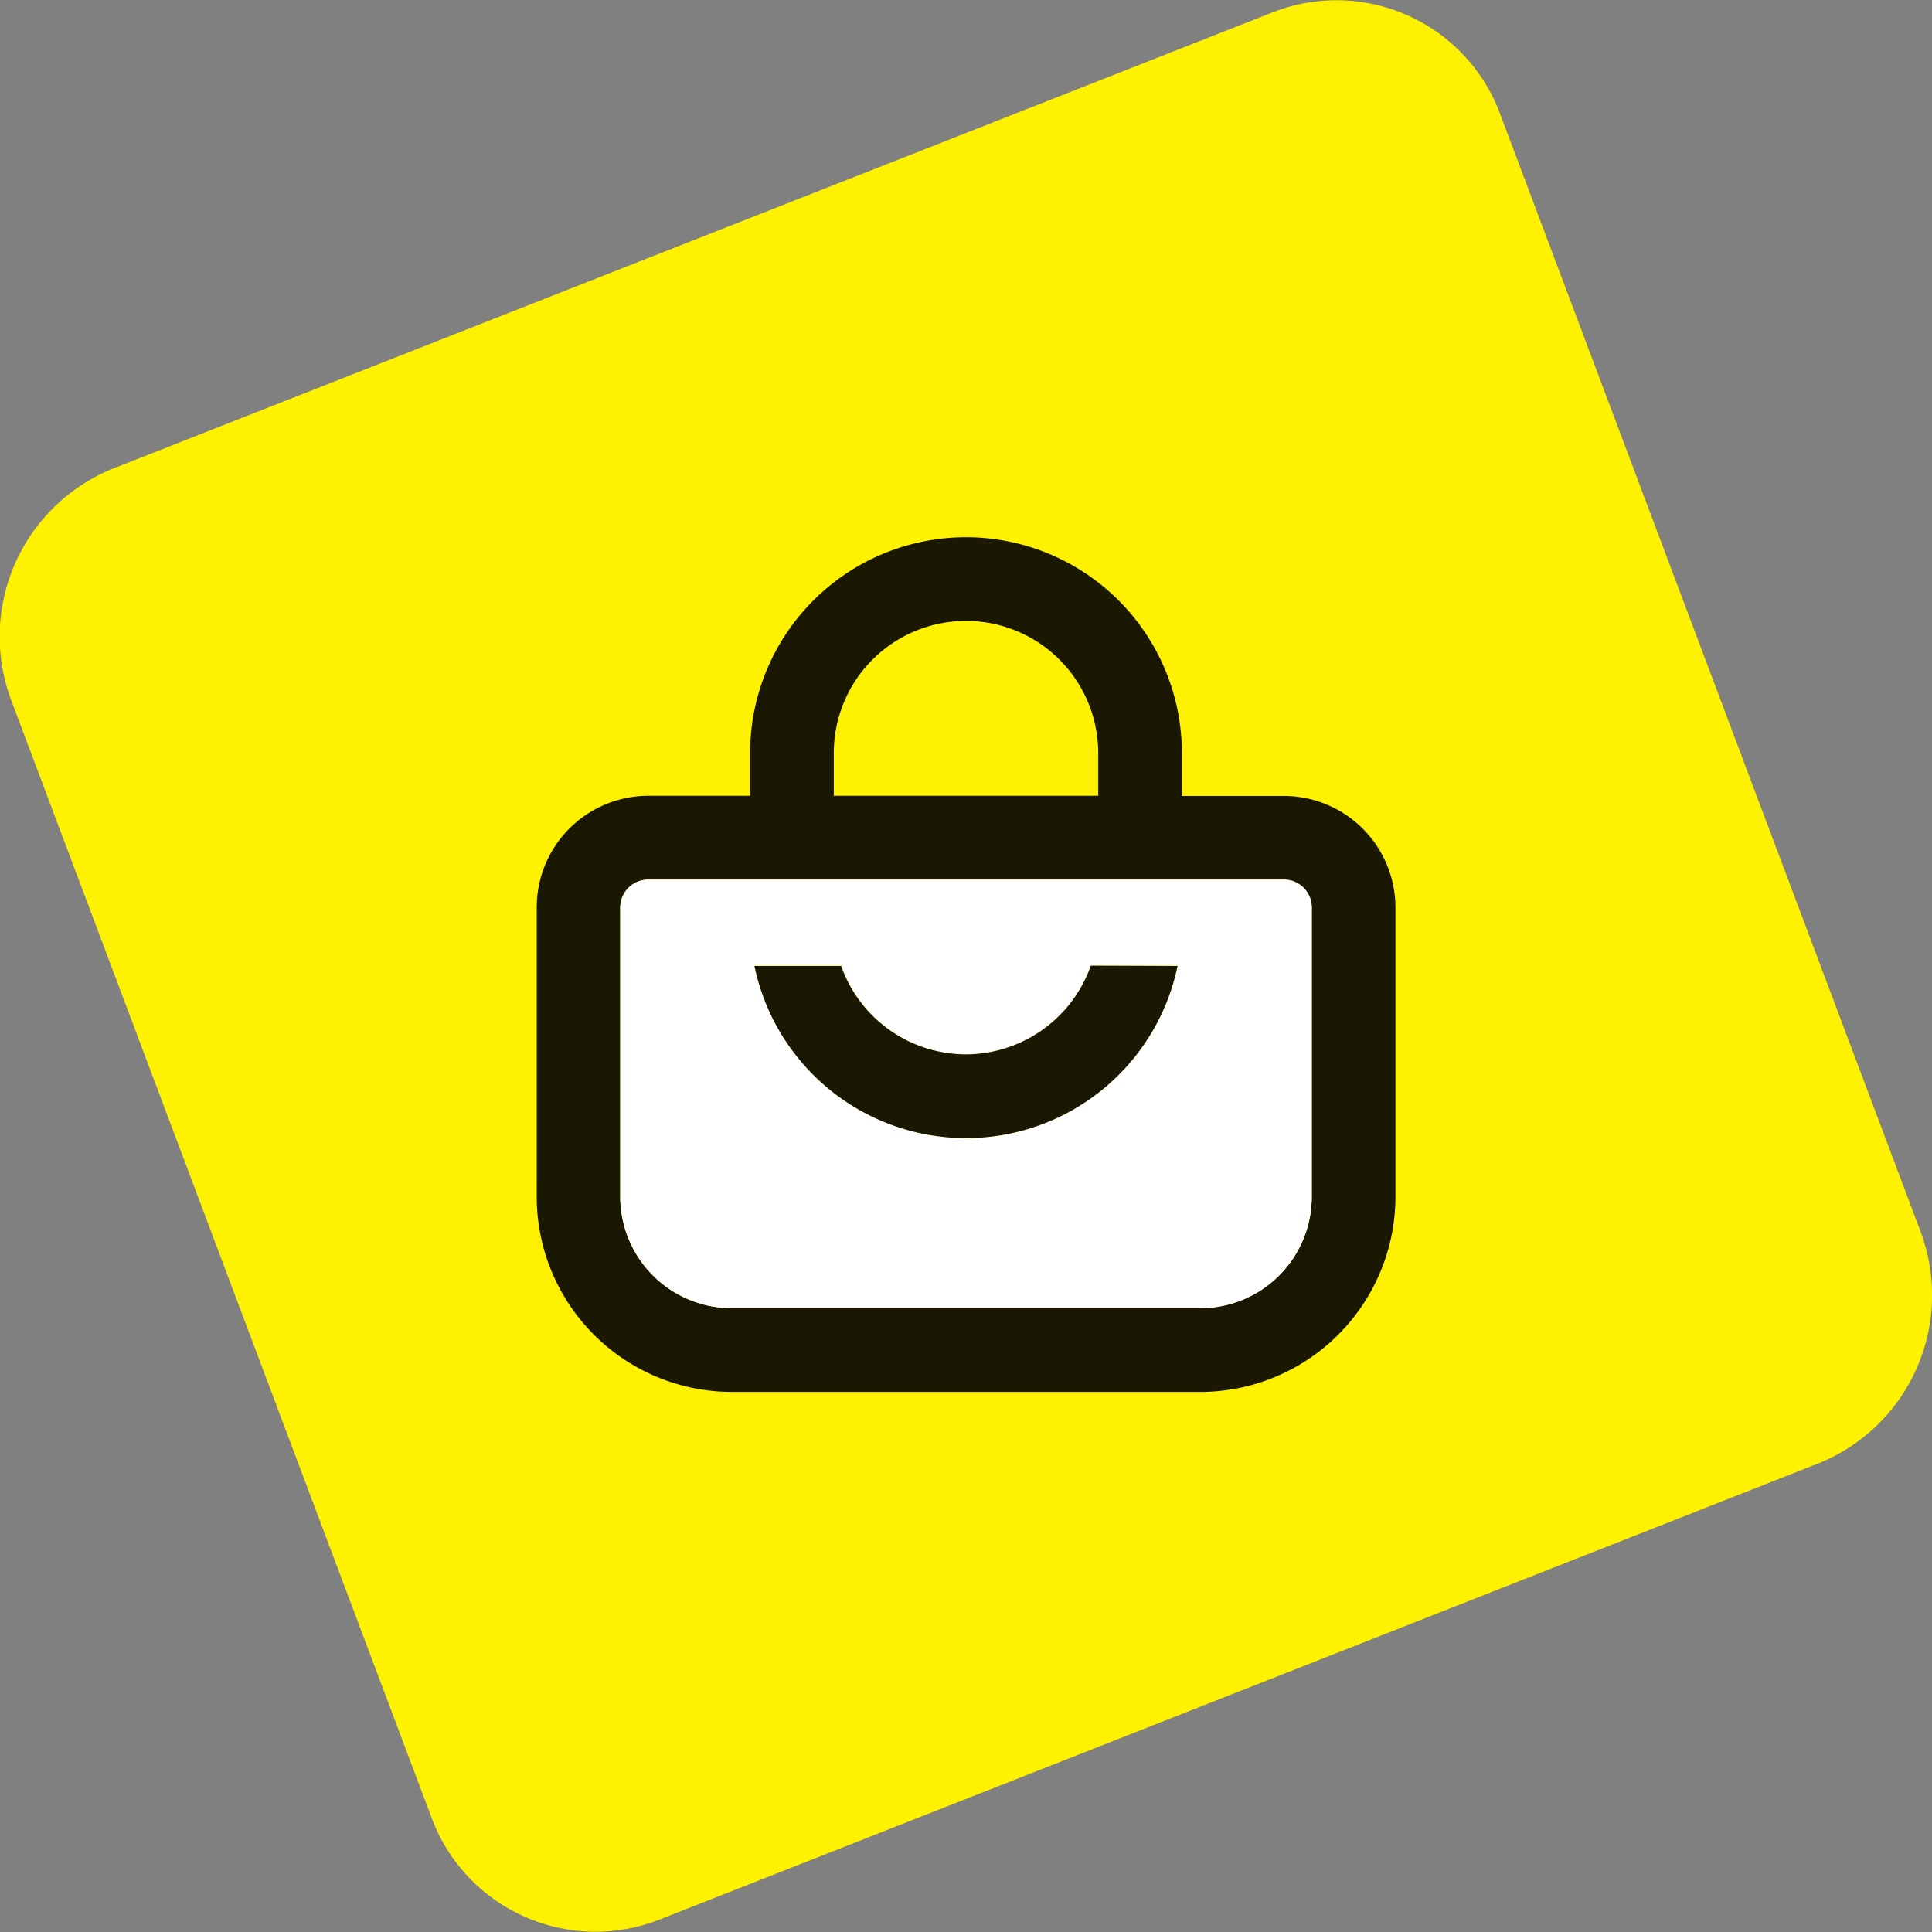 <svg xmlns="http://www.w3.org/2000/svg" viewBox="0 0 115.44 115.44"><rect x="0" y="0" width="115.44" height="115.44" fill="#808080" stroke="none"/><defs><style>.cls-1{fill:#fef102;}.cls-2{fill:#1a1803;}.cls-3{fill:#fff;}</style></defs><g id="Layer_2" data-name="Layer 2"><g id="Layer_1-2" data-name="Layer 1"><path class="cls-1" d="M108.7,87.42l-69.35,27.3a10.45,10.45,0,0,1-13.59-6.18L.7,41.92a10.83,10.83,0,0,1,6-13.9L76.09.72A10.43,10.43,0,0,1,89.67,6.9l25.06,66.62A10.83,10.83,0,0,1,108.7,87.42Z"/><path class="cls-2" d="M76.72,47.56h-6.1V45a12.9,12.9,0,0,0-25.8,0v2.55H38.73a6.67,6.67,0,0,0-6.66,6.67V71.51A11.67,11.67,0,0,0,43.73,83.17h28A11.67,11.67,0,0,0,83.38,71.51V54.23A6.67,6.67,0,0,0,76.72,47.56ZM49.82,45a7.9,7.9,0,0,1,15.8,0v2.55H49.82Zm28.56,26.5a6.66,6.66,0,0,1-6.66,6.66h-28a6.67,6.67,0,0,1-6.66-6.66V54.23a1.67,1.67,0,0,1,1.66-1.67h38a1.66,1.66,0,0,1,1.66,1.67Z"/><path class="cls-3" d="M76.72,52.56h-38a1.67,1.67,0,0,0-1.66,1.67V71.51a6.67,6.67,0,0,0,6.66,6.66h28a6.66,6.66,0,0,0,6.66-6.66V54.23A1.66,1.66,0,0,0,76.72,52.56ZM57.72,68a12.93,12.93,0,0,1-12.64-10.3h5.18A7.92,7.92,0,0,0,57.72,63a7.94,7.94,0,0,0,7.46-5.3h5.18A12.92,12.92,0,0,1,57.72,68Z"/><path class="cls-2" d="M70.36,57.72a12.91,12.91,0,0,1-25.28,0h5.18A7.92,7.92,0,0,0,57.72,63a7.94,7.94,0,0,0,7.46-5.3Z"/></g></g></svg>